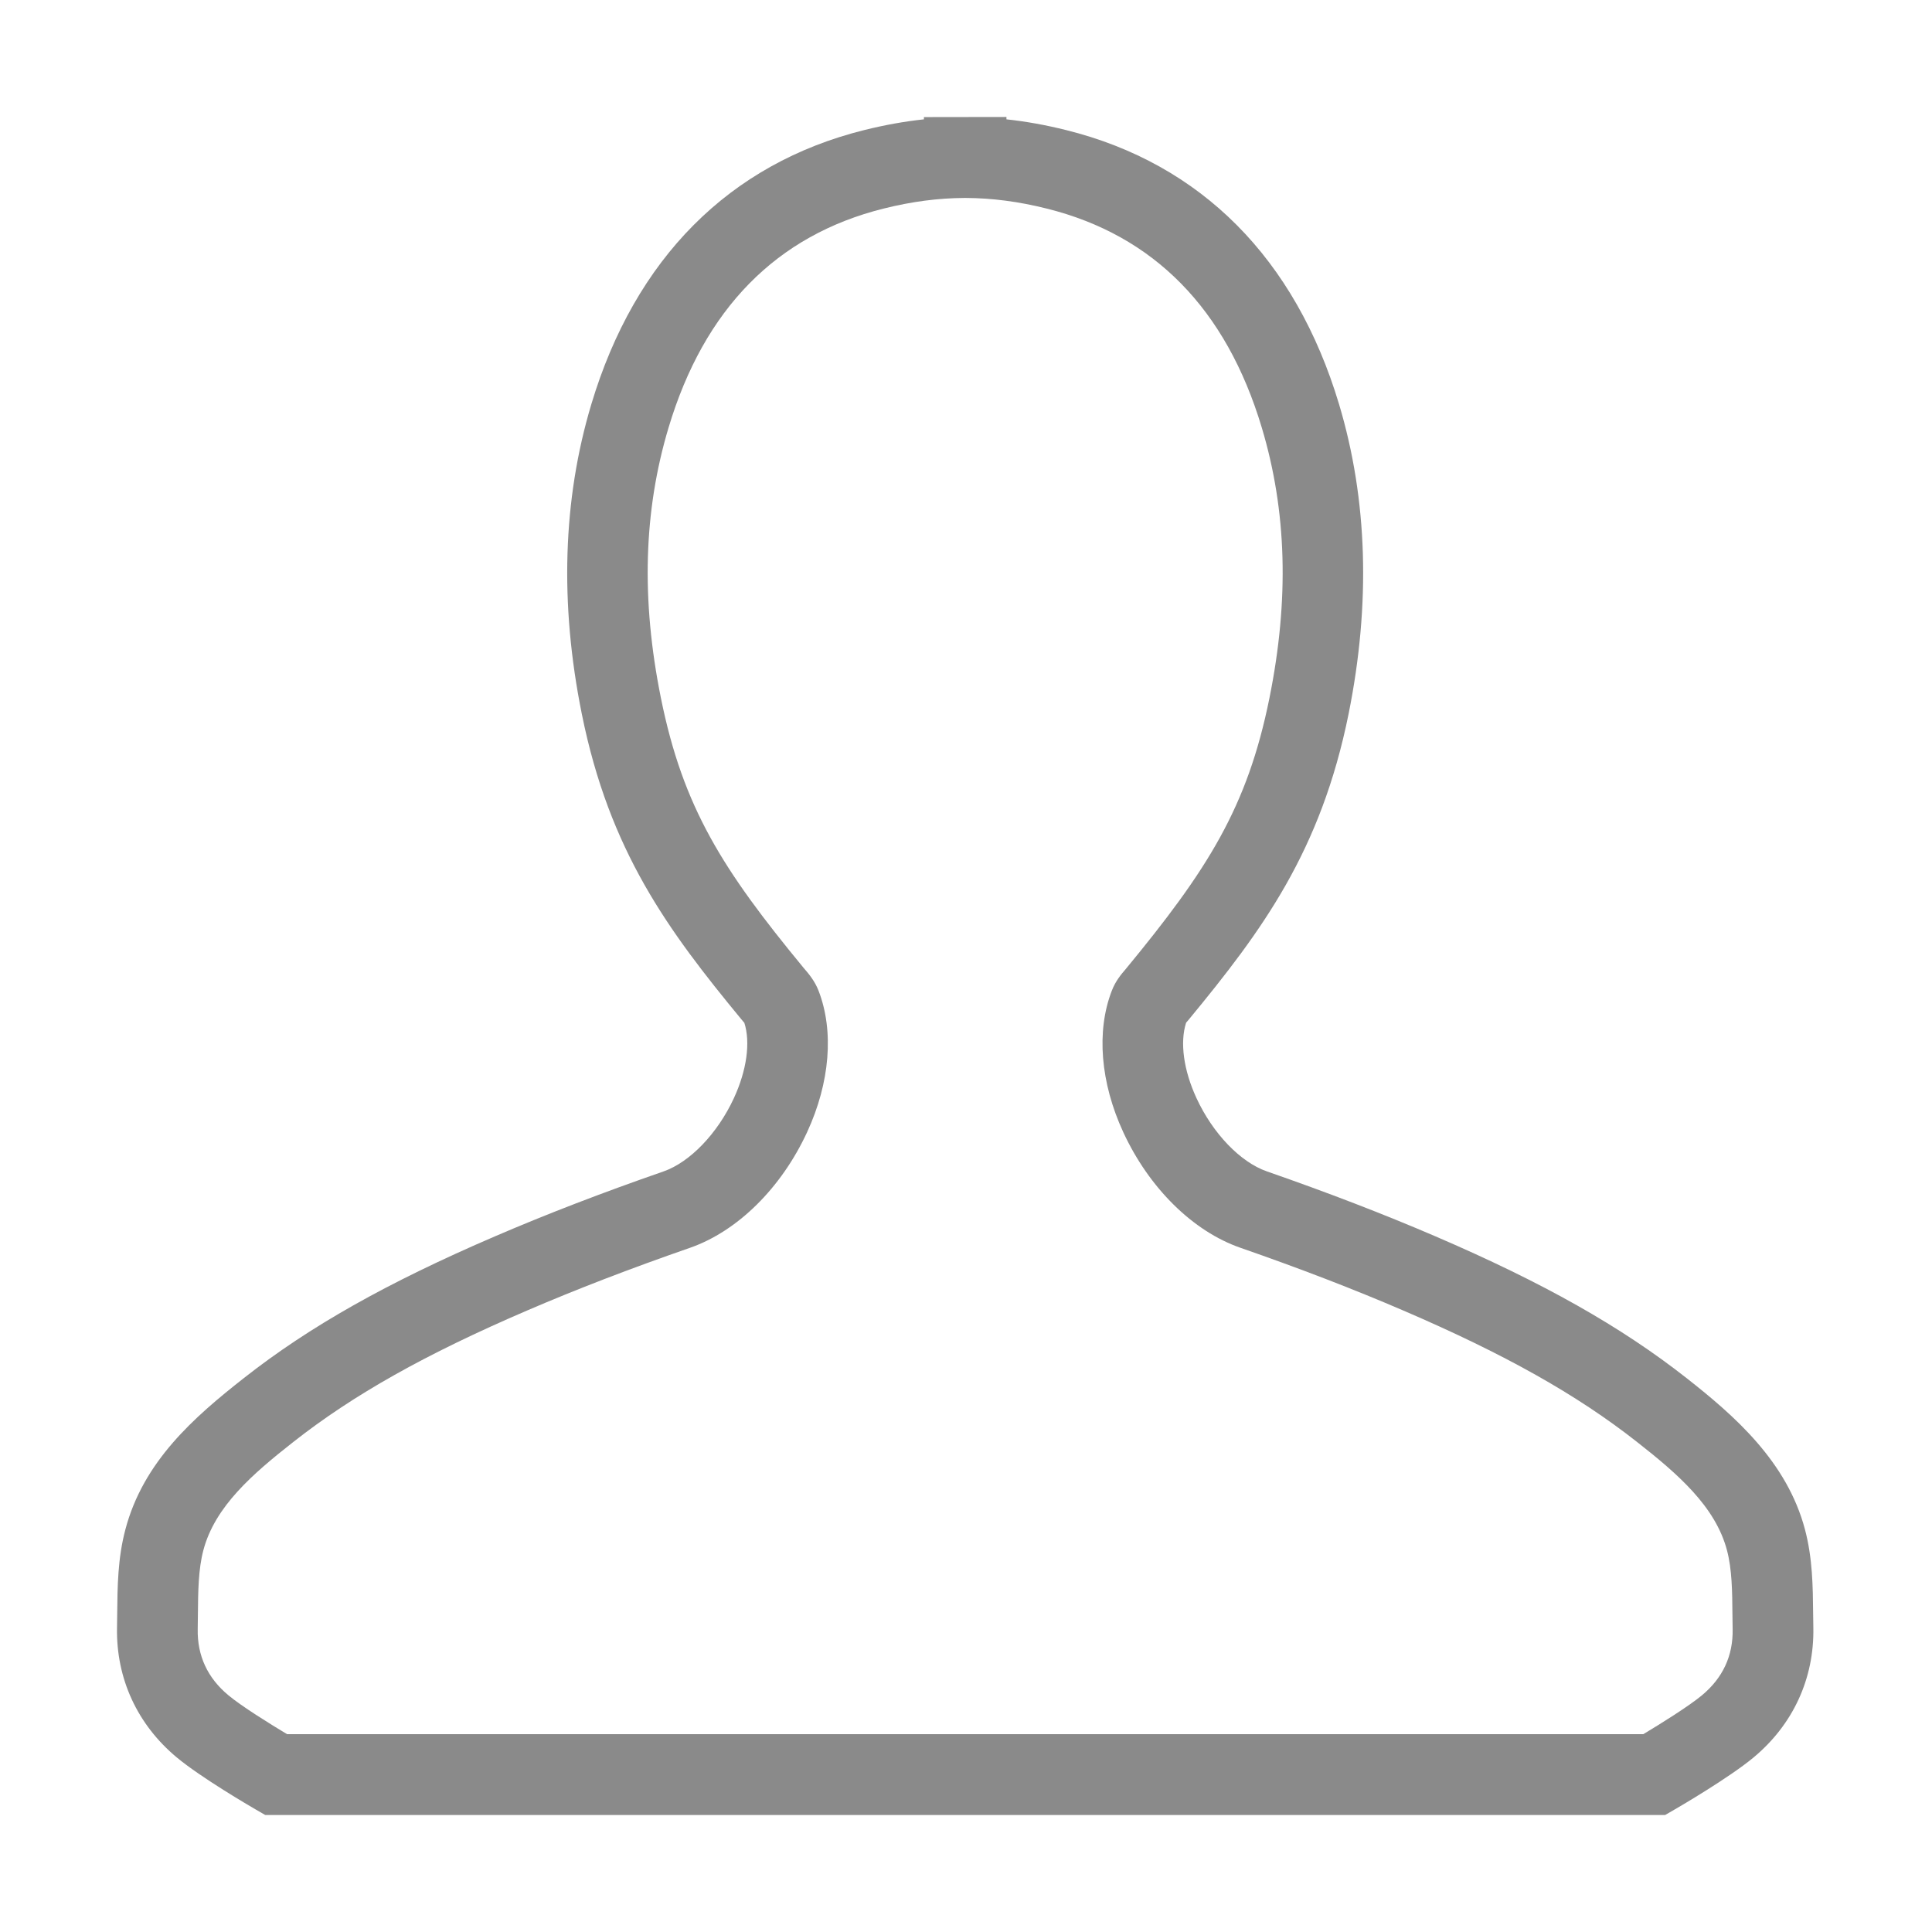 <?xml version="1.0" standalone="no"?><!DOCTYPE svg PUBLIC "-//W3C//DTD SVG 1.1//EN" "http://www.w3.org/Graphics/SVG/1.1/DTD/svg11.dtd"><svg t="1499217052039" class="icon" style="" viewBox="0 0 1024 1024" version="1.1" xmlns="http://www.w3.org/2000/svg" p-id="10801" xmlns:xlink="http://www.w3.org/1999/xlink" width="32" height="32"><defs><style type="text/css"></style></defs><path d="M882.547 962h-741.945l-4.993-2.889c-2.933-1.695-29.059-16.949-41.798-27.537-20.988-17.41-32.287-41.873-31.785-68.866l0.095-7.238c0.137-14.503 0.281-29.509 4.333-44.804 9.513-36.032 36.234-59.384 62.788-80.246 34.761-27.331 75.838-50.515 133.175-75.165 27.305-11.738 56.491-22.997 89.225-34.357 14.032-4.875 28.685-20.132 37.329-38.84 6.838-14.794 8.865-29.546 5.556-39.929l-1.597-1.883c-38.939-47.216-69.898-89.118-84.559-161.846-11.788-58.423-10.095-113.625 5.024-164.062 23.168-77.333 73.196-127.605 144.652-145.39 10.786-2.689 21.269-4.583 31.657-5.692v-1.192l43.733-0.063v1.255c10.376 1.109 20.882 3.004 31.676 5.703 71.444 17.775 121.462 68.047 144.642 145.378 15.097 50.429 16.789 105.62 5.031 164.053-14.702 72.746-45.651 114.651-84.578 161.855l-1.422 1.676c-0.064 0.061-0.104 0.126-0.146 0.189-3.321 10.483-1.294 25.194 5.534 39.947 8.647 18.726 23.285 33.963 37.319 38.815 32.643 11.364 61.816 22.601 89.239 34.382 57.323 24.651 98.38 47.835 133.175 75.165 25.373 19.942 53.253 44.215 62.777 80.268 4.029 15.234 4.176 30.215 4.323 44.697l0.106 7.324c0.499 26.993-10.797 51.456-31.807 68.886-12.739 10.568-38.824 25.822-41.768 27.517l-4.993 2.889zM511.486 104.919h-0.281c-13.984 0.074-27.985 1.913-42.822 5.618-56.814 14.135-95.177 53.204-114.037 116.124-13.251 44.227-14.577 91.088-4.061 143.245 11.736 58.174 32.807 91.14 75.618 143.056 2.664 3.087 5.882 6.822 7.947 12.134 8.28 21.406 6.067 48.717-6.067 74.978-13.698 29.627-36.922 52.542-62.129 61.308-31.754 11.030-59.998 21.912-86.365 33.251-53.796 23.121-91.93 44.571-123.662 69.514-21.707 17.034-41.695 34.256-47.835 57.503-2.681 10.109-2.788 21.824-2.902 34.234l-0.095 7.596c-0.261 14.103 5.223 25.906 16.31 35.093 6.997 5.818 21.968 15.128 31.033 20.567h718.858c9.065-5.438 24.058-14.771 31.013-20.546 11.11-9.206 16.602-21.010 16.33-35.092l-0.105-7.699c-0.101-12.368-0.228-24.068-2.901-34.131-6.14-23.269-26.126-40.492-47.826-57.525-31.743-24.943-69.876-46.393-123.653-69.514-26.457-11.383-54.715-22.266-86.375-33.27-25.205-8.748-48.429-31.662-62.129-61.29-12.131-26.262-14.348-53.573-6.075-74.956 2.004-5.283 5.283-9.049 7.224-11.3 43.522-52.765 64.613-85.74 76.351-143.914 10.505-52.168 9.189-99.031-4.072-143.245-18.859-62.921-57.202-101.99-114.005-116.116-14.847-3.714-28.86-5.553-42.842-5.627h-0.446z" p-id="10802" fill="#8a8a8a"></path></svg>